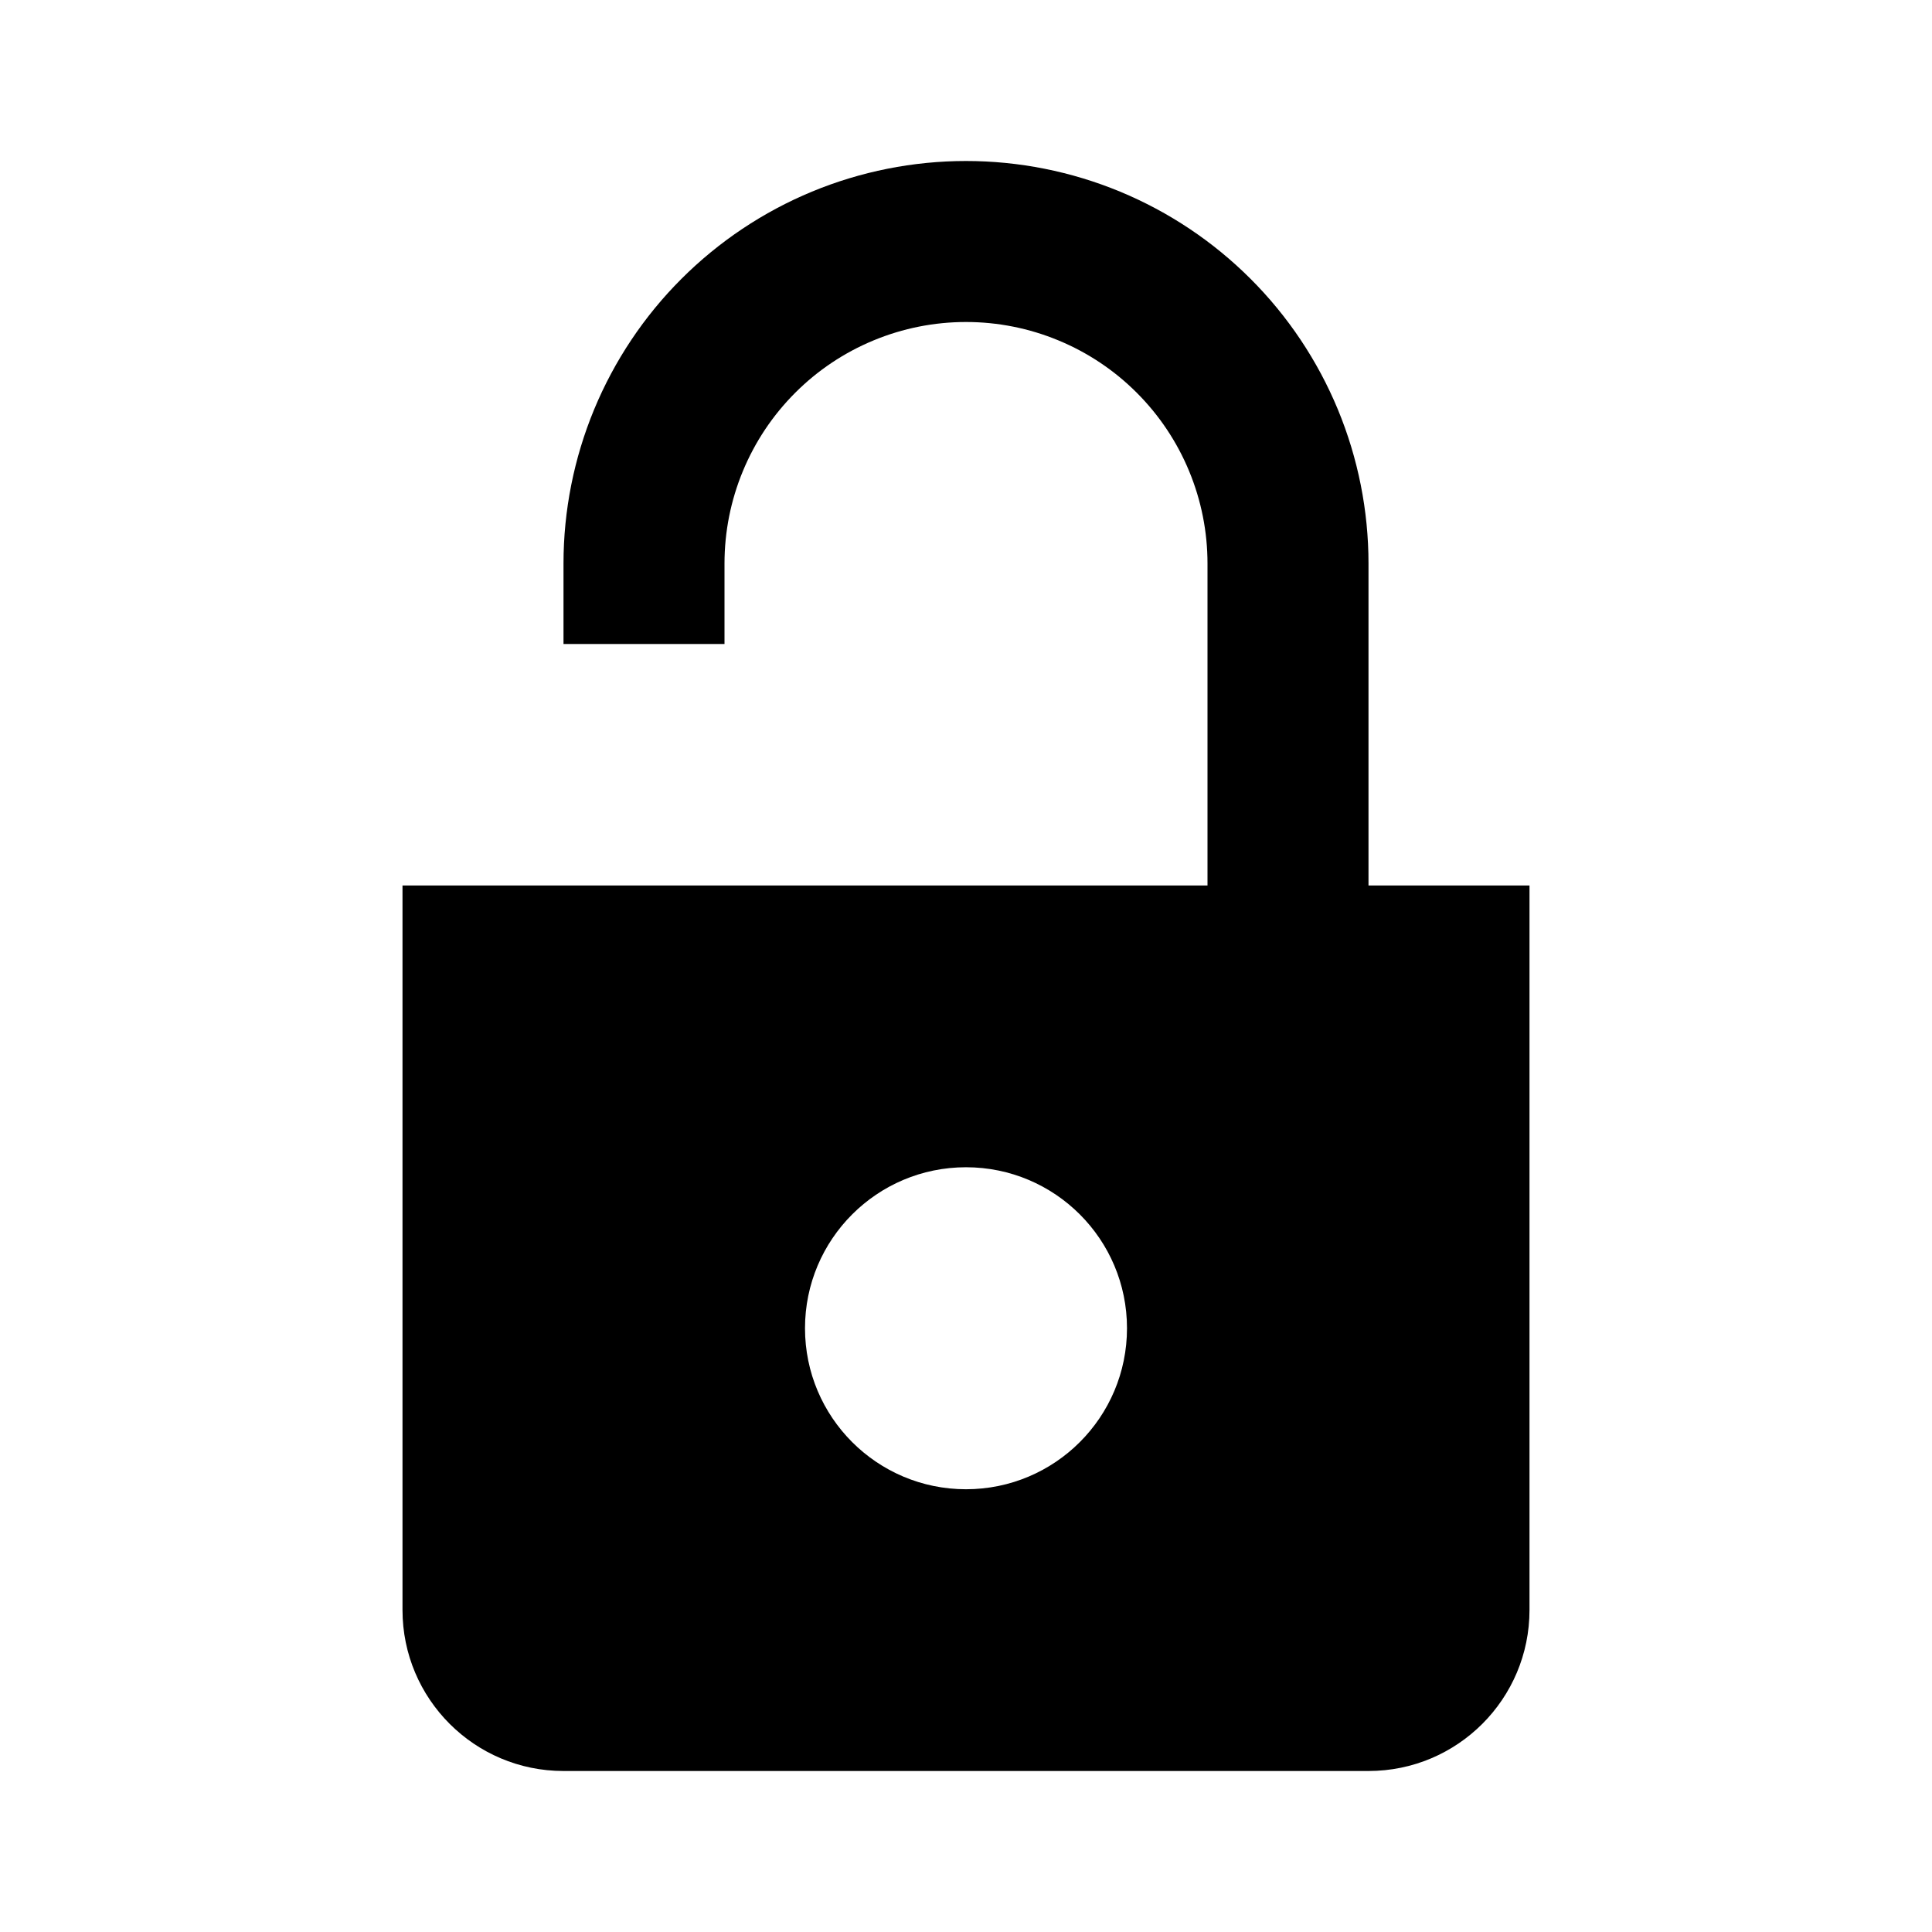 <svg xmlns="http://www.w3.org/2000/svg" width="48" height="48" viewBox="0 0 48 48" fill="none"><rect width="48" height="48" fill="none"/>
<path fill-rule="evenodd" clip-rule="evenodd" d="M14 14C14 12.687 14.259 11.387 14.761 10.173C15.264 8.96 16 7.857 16.929 6.929C17.858 6 18.96 5.264 20.173 4.761C21.386 4.259 22.687 4 24 4C25.313 4 26.614 4.259 27.827 4.761C29.04 5.264 30.142 6 31.071 6.929C32 7.857 32.736 8.96 33.239 10.173C33.741 11.387 34 12.687 34 14V22H38V40C38 42.209 36.209 44 34 44H14C11.791 44 10 42.209 10 40V22H30V14C30 13.212 29.845 12.432 29.543 11.704C29.242 10.976 28.8 10.315 28.243 9.758C27.686 9.2 27.024 8.758 26.296 8.457C25.568 8.155 24.788 8 24 8C23.212 8 22.432 8.155 21.704 8.457C20.976 8.758 20.314 9.2 19.757 9.758C19.2 10.315 18.758 10.976 18.457 11.704C18.155 12.432 18 13.212 18 14V16H14V14ZM24 37C26.209 37 28 35.209 28 33C28 30.791 26.209 29 24 29C21.791 29 20 30.791 20 33C20 35.209 21.791 37 24 37Z" fill="#000000"/>
</svg>
